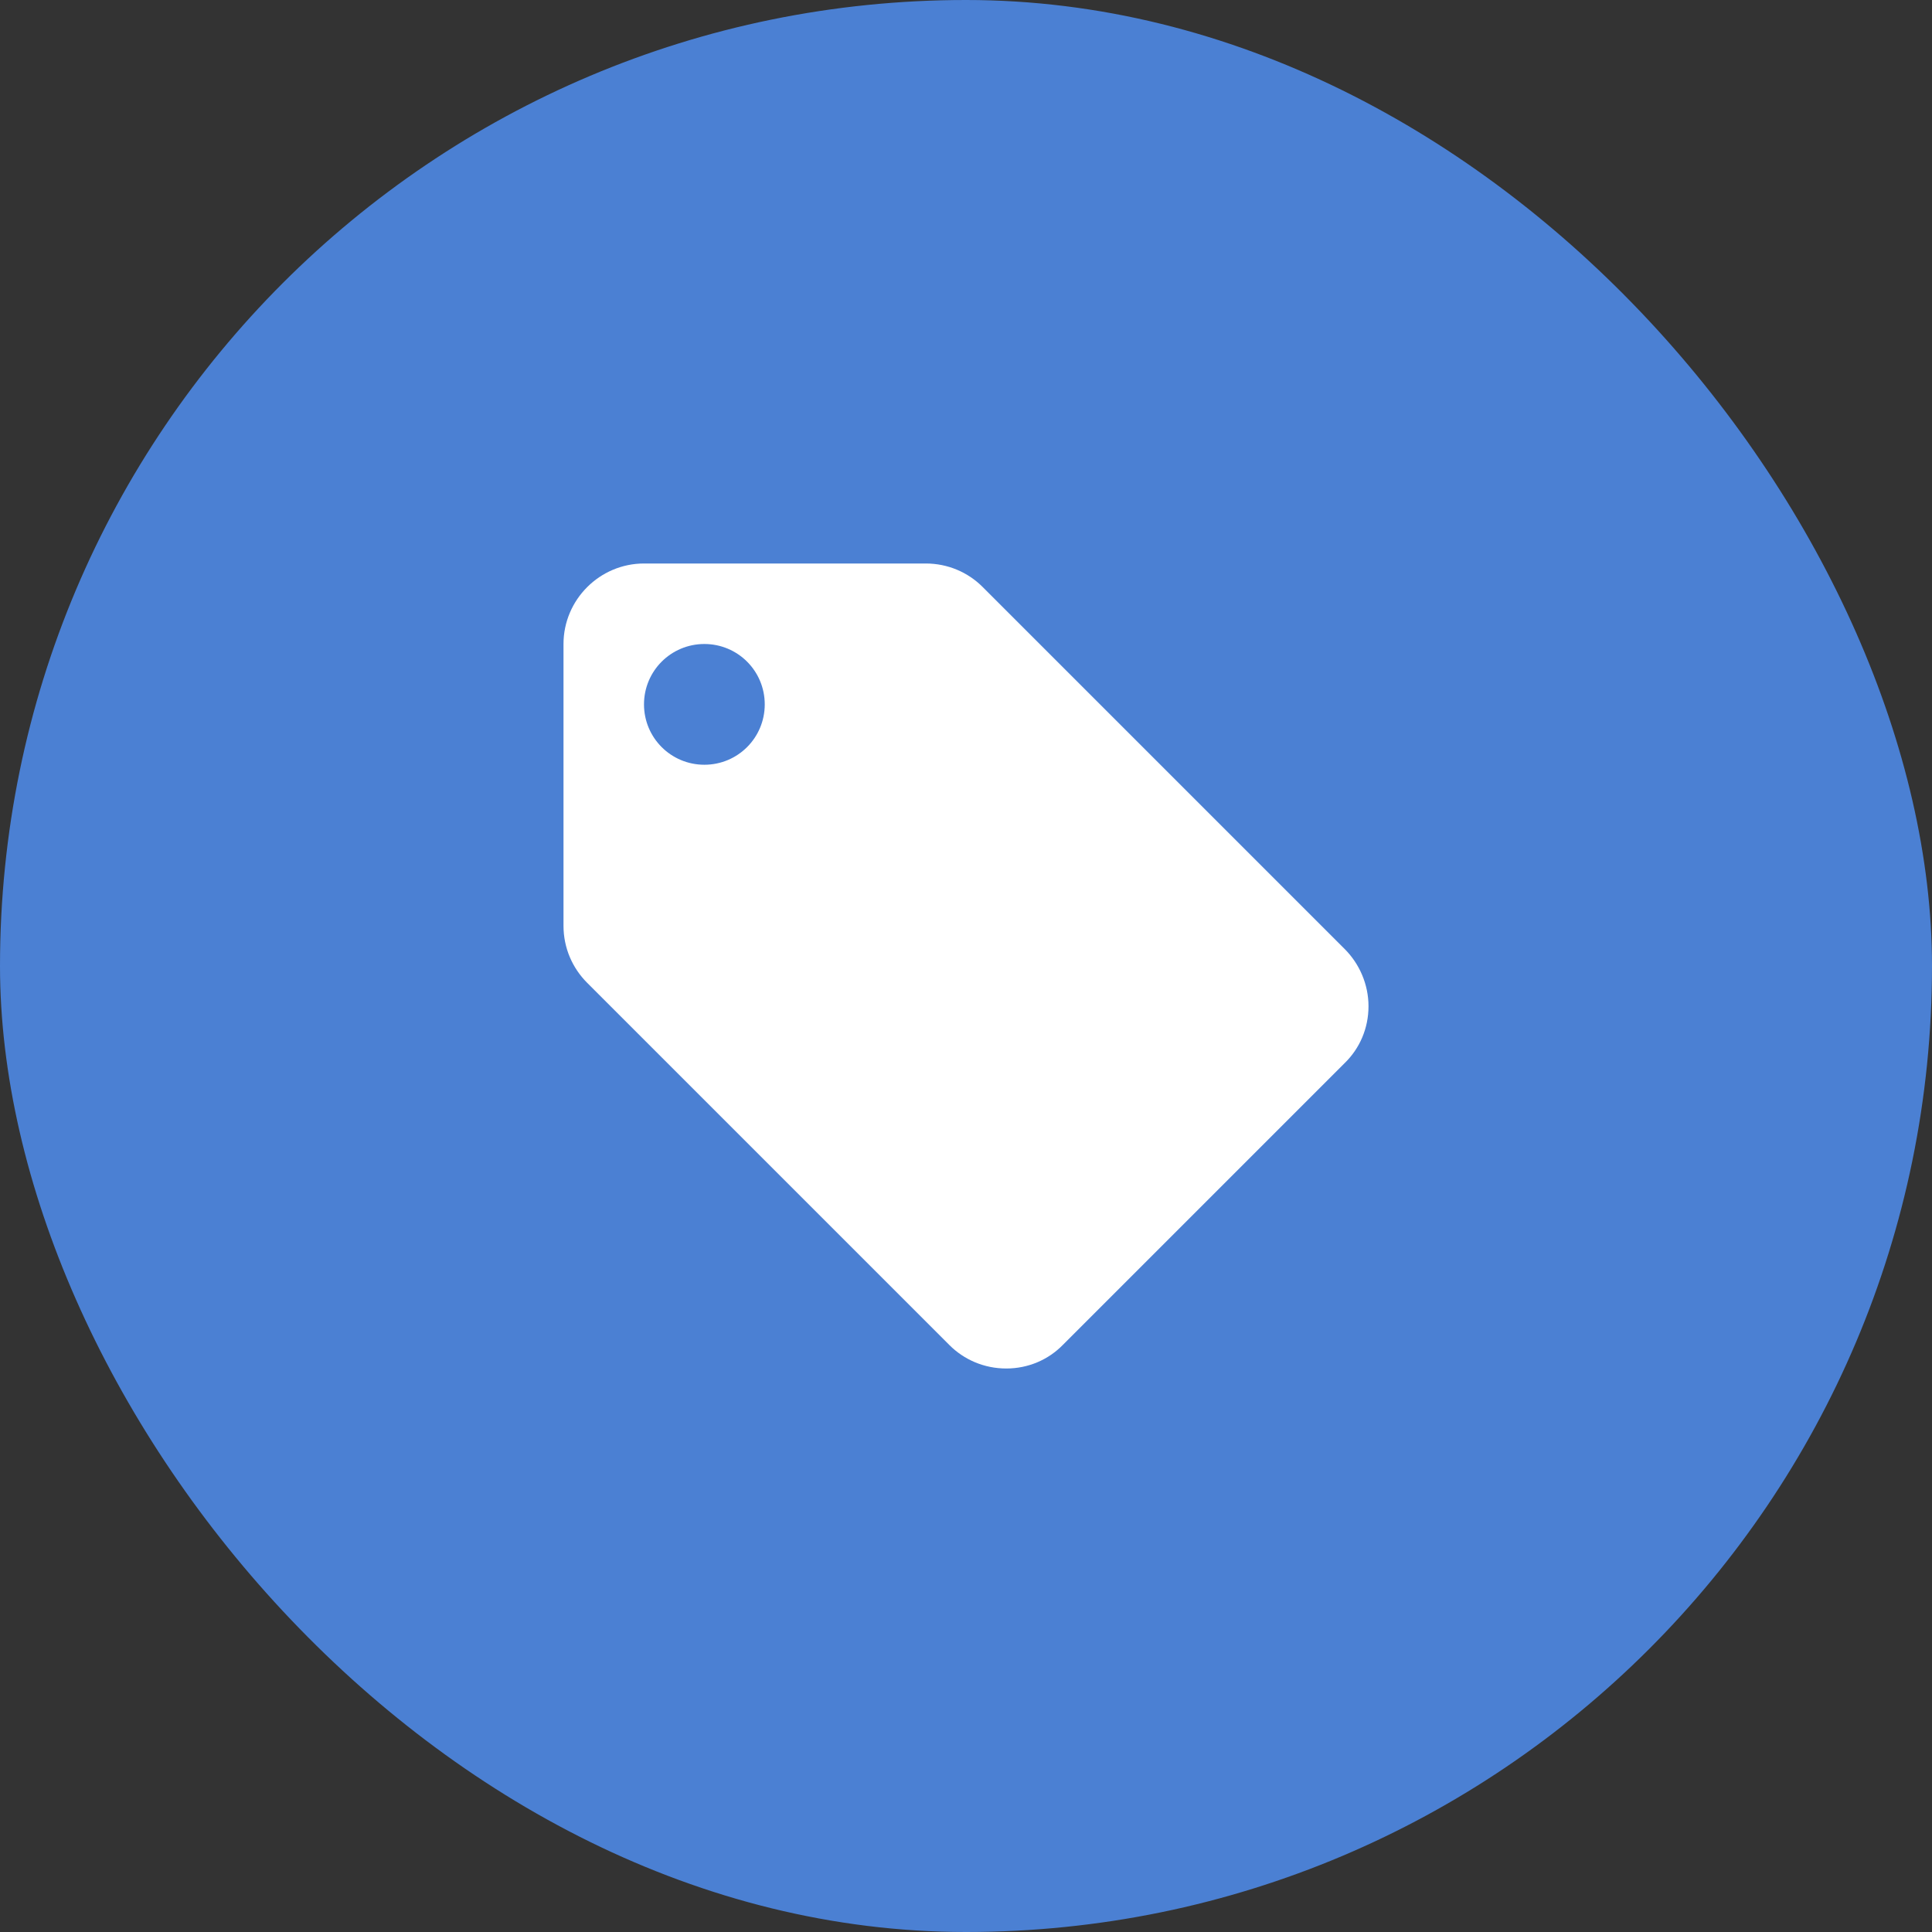 <?xml version="1.0" encoding="UTF-8"?>
<svg width="48px" height="48px" viewBox="0 0 48 48" version="1.1" xmlns="http://www.w3.org/2000/svg" xmlns:xlink="http://www.w3.org/1999/xlink">
    <rect x="0" y="0" width="48" height="48" fill="#333333" stroke="none"/>
    <title>DA70931A-5D31-4735-A928-C6649C3BF556</title>
    <g id="Page-1" stroke="none" stroke-width="1" fill="none" fill-rule="evenodd">
        <g id="icons" transform="translate(-206, -29)">
            <g id="avatar-copy-2" transform="translate(206, 29)">
                <rect id="Rectangle" fill="#4B80D3" x="0" y="0" width="48" height="48" rx="24"></rect>
                <g id="local_offer-24px" transform="translate(12, 12)">
                    <polygon id="Path" points="0 0 24 0 24 24 0 24"></polygon>
                    <path d="M21.41,11.58 L12.41,2.58 C12.05,2.22 11.55,2 11,2 L4,2 C2.9,2 2,2.9 2,4 L2,11 C2,11.55 2.22,12.05 2.59,12.42 L11.59,21.42 C11.95,21.78 12.45,22 13,22 C13.55,22 14.05,21.78 14.41,21.41 L21.41,14.41 C21.78,14.05 22,13.55 22,13 C22,12.45 21.77,11.94 21.41,11.58 Z M5.5,7 C4.67,7 4,6.33 4,5.5 C4,4.67 4.67,4 5.5,4 C6.33,4 7,4.67 7,5.5 C7,6.33 6.33,7 5.5,7 Z" id="Shape" fill="#FFFFFF" fill-rule="nonzero"></path>
                </g>
            </g>
        </g>
    </g>
</svg>